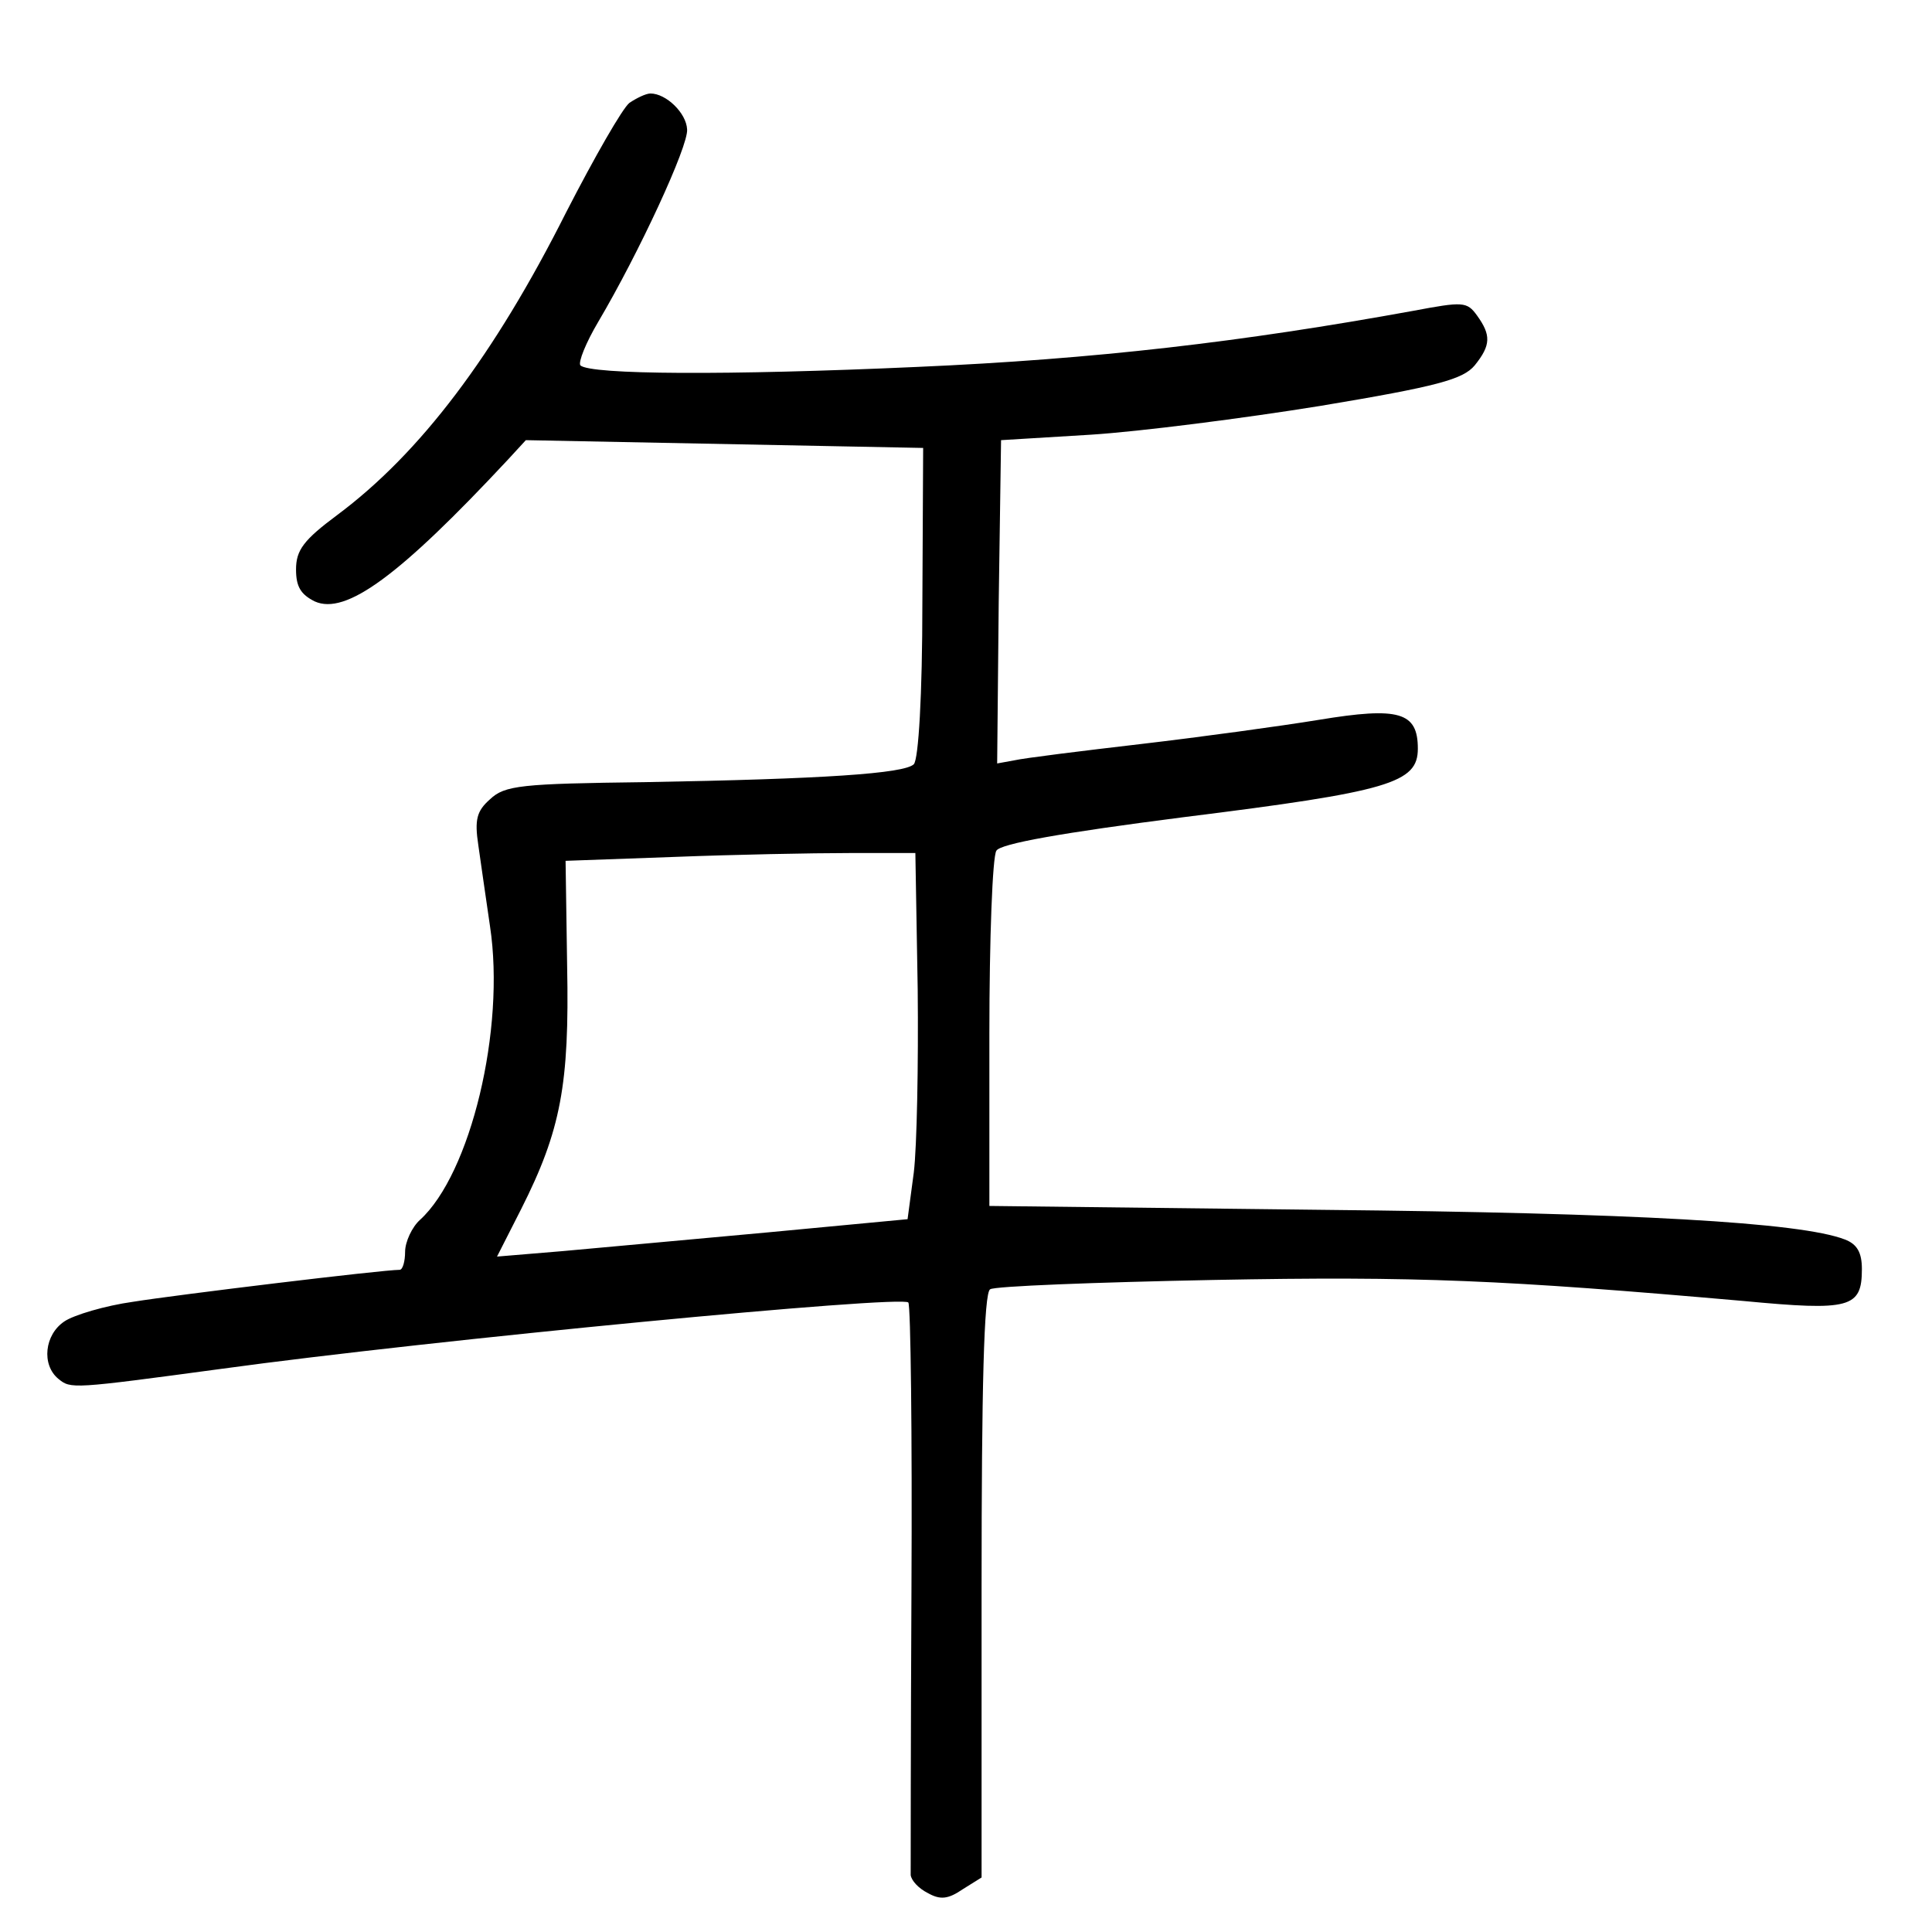 <?xml version="1.0" standalone="no"?>
<!DOCTYPE svg PUBLIC "-//W3C//DTD SVG 20010904//EN"
 "http://www.w3.org/TR/2001/REC-SVG-20010904/DTD/svg10.dtd">
<svg version="1.0" xmlns="http://www.w3.org/2000/svg"
 width="248pt" height="248pt" viewBox="0 0 248 248"
 preserveAspectRatio="xMidYMid meet">
<g transform="translate(0,248) scale(0.1,-0.1)"
fill="#000000" stroke="none">
<path d="M808 2348 c-9 -7 -45 -70 -81 -140 -93 -185 -188 -310 -294 -389 -43
-32 -53 -45 -53 -70 0 -22 6 -32 24 -41 40 -18 109 33 248 182 l23 25 255 -5
255 -5 -1 -198 c0 -120 -5 -202 -11 -208 -12 -12 -116 -19 -345 -23 -159 -2
-180 -4 -199 -22 -17 -15 -20 -26 -15 -59 3 -22 10 -69 15 -104 20 -132 -25
-318 -90 -377 -10 -9 -19 -28 -19 -41 0 -12 -3 -23 -7 -23 -22 0 -286 -32
-342 -41 -36 -5 -76 -17 -88 -25 -26 -17 -30 -56 -8 -74 16 -13 17 -13 210 13
269 37 875 95 881 85 3 -4 5 -169 4 -366 -1 -196 -1 -362 -1 -369 1 -7 10 -17
22 -23 16 -9 26 -8 45 5 l24 15 0 375 c0 252 3 376 11 380 5 4 135 9 287 12
262 5 372 0 680 -27 137 -13 152 -9 152 41 0 21 -6 32 -22 38 -57 22 -271 34
-670 38 l-428 5 0 221 c0 122 4 228 9 235 5 9 84 23 240 43 265 33 301 44 301
88 0 47 -24 54 -127 37 -49 -8 -151 -22 -228 -31 -77 -9 -150 -18 -163 -21
l-22 -4 2 207 3 208 115 7 c63 4 196 21 295 37 150 25 183 34 198 52 21 26 21
39 3 64 -13 18 -18 18 -82 6 -220 -40 -408 -62 -637 -72 -244 -11 -419 -10
-432 2 -3 4 7 29 23 56 52 88 116 226 114 247 -1 21 -27 46 -47 46 -6 0 -18
-6 -27 -12z m370 -1138 c1 -96 -1 -202 -5 -235 l-8 -60 -180 -17 c-99 -9 -218
-20 -263 -24 l-84 -7 31 61 c51 101 62 160 59 312 l-2 135 139 5 c77 3 178 5
225 5 l85 0 3 -175z"/>
</g>
</svg>

